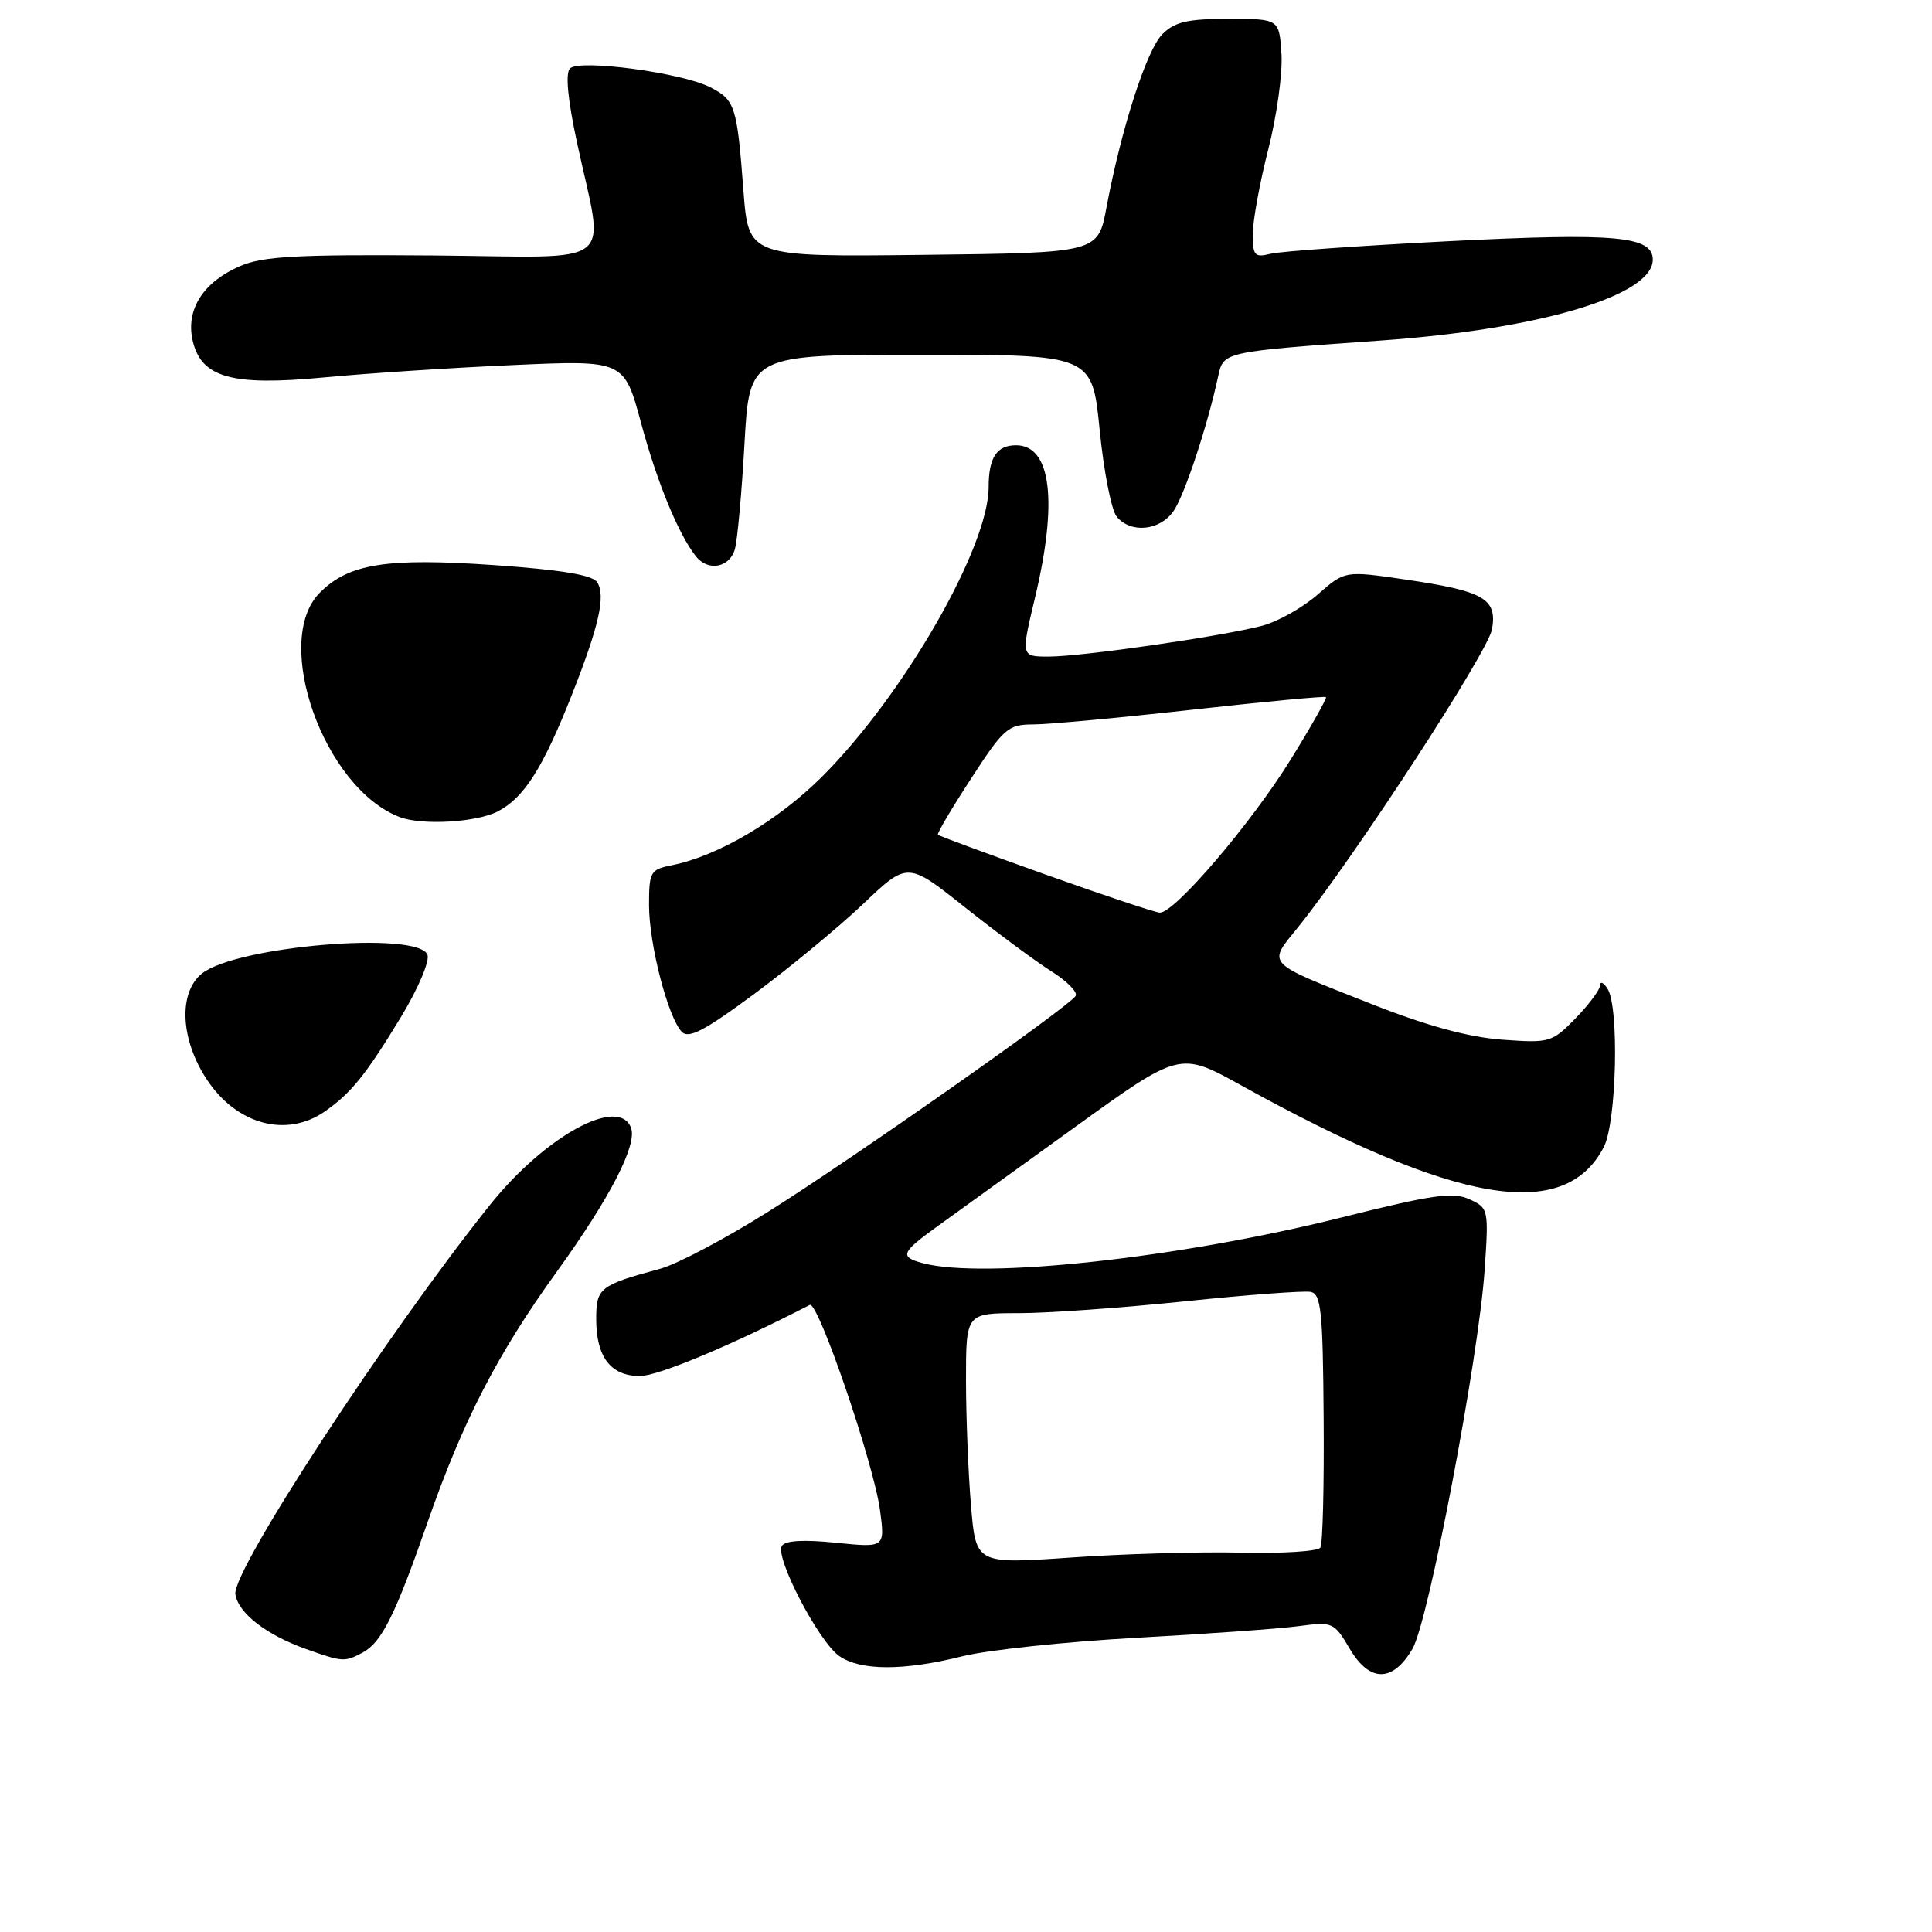 <?xml version="1.0" encoding="UTF-8" standalone="no"?>
<!DOCTYPE svg PUBLIC "-//W3C//DTD SVG 1.1//EN" "http://www.w3.org/Graphics/SVG/1.1/DTD/svg11.dtd" >
<svg xmlns="http://www.w3.org/2000/svg" xmlns:xlink="http://www.w3.org/1999/xlink" version="1.1" viewBox="0 0 256 256">
 <g >
 <path fill="currentColor"
d=" M 187.17 218.46 C 189.29 214.82 195.93 179.91 196.72 168.29 C 197.27 160.20 197.24 160.07 194.69 158.90 C 192.51 157.91 189.82 158.30 177.72 161.33 C 156.24 166.70 130.31 169.53 122.25 167.37 C 119.17 166.54 119.40 165.96 124.20 162.50 C 126.49 160.85 134.65 154.96 142.35 149.41 C 156.33 139.32 156.33 139.32 164.42 143.79 C 192.93 159.58 207.31 162.03 212.51 151.99 C 214.21 148.69 214.57 133.43 213.00 131.00 C 212.47 130.18 212.02 129.98 212.02 130.56 C 212.01 131.14 210.54 133.11 208.77 134.93 C 205.63 138.14 205.34 138.22 199.02 137.76 C 194.60 137.43 189.11 135.94 182.00 133.14 C 167.38 127.37 167.92 127.92 172.04 122.81 C 179.58 113.43 197.22 86.32 197.71 83.35 C 198.38 79.30 196.62 78.31 186.09 76.77 C 178.20 75.62 178.20 75.62 174.61 78.77 C 172.64 80.50 169.33 82.36 167.26 82.91 C 161.98 84.31 143.38 87.00 138.96 87.00 C 135.28 87.00 135.28 87.00 137.13 79.25 C 140.20 66.42 139.29 59.00 134.63 59.00 C 132.07 59.00 131.00 60.64 131.00 64.54 C 131.00 72.52 119.75 92.09 108.96 102.88 C 103.11 108.73 95.16 113.42 89.02 114.65 C 86.18 115.21 86.00 115.52 86.00 119.94 C 86.00 125.12 88.51 134.81 90.34 136.72 C 91.26 137.68 93.38 136.56 100.01 131.65 C 104.68 128.18 111.15 122.84 114.38 119.77 C 120.26 114.18 120.26 114.18 127.87 120.23 C 132.06 123.56 137.19 127.36 139.28 128.68 C 141.37 129.99 142.83 131.47 142.53 131.96 C 141.62 133.42 113.01 153.51 101.87 160.51 C 96.17 164.10 89.70 167.52 87.50 168.11 C 79.44 170.30 79.00 170.65 79.00 174.79 C 79.00 179.82 80.93 182.33 84.79 182.33 C 87.21 182.33 96.93 178.26 107.30 172.91 C 108.40 172.35 115.79 193.97 116.61 200.12 C 117.27 205.08 117.27 205.08 110.77 204.42 C 106.49 203.98 104.04 204.12 103.60 204.84 C 102.66 206.35 108.48 217.52 111.20 219.43 C 114.01 221.40 119.74 221.41 127.50 219.47 C 130.80 218.64 141.15 217.54 150.50 217.02 C 159.85 216.51 169.57 215.81 172.11 215.47 C 176.59 214.87 176.77 214.95 178.86 218.49 C 181.50 222.96 184.56 222.94 187.17 218.46 Z  M 48.06 218.97 C 50.57 217.62 52.35 214.06 56.63 201.78 C 61.31 188.33 65.89 179.44 73.76 168.53 C 80.84 158.73 84.47 151.68 83.61 149.43 C 81.98 145.18 72.19 150.55 64.88 159.71 C 51.21 176.83 30.73 208.16 31.19 211.24 C 31.57 213.75 35.28 216.63 40.56 218.51 C 45.40 220.23 45.67 220.25 48.06 218.97 Z  M 43.03 147.28 C 46.52 144.85 48.46 142.45 53.13 134.76 C 55.40 131.02 56.96 127.34 56.64 126.51 C 55.42 123.33 31.26 125.35 26.74 129.01 C 23.61 131.55 23.90 137.75 27.42 143.06 C 31.36 149.02 37.96 150.80 43.03 147.28 Z  M 65.95 107.52 C 69.44 105.72 71.93 101.80 75.80 92.00 C 79.39 82.88 80.28 78.93 79.12 77.14 C 78.51 76.19 74.36 75.50 65.48 74.88 C 51.21 73.89 46.23 74.68 42.39 78.52 C 35.97 84.94 42.95 104.50 53.00 108.28 C 55.96 109.39 63.15 108.97 65.95 107.52 Z  M 97.38 72.75 C 97.72 71.51 98.29 65.21 98.65 58.75 C 99.31 47.00 99.31 47.00 122.02 47.00 C 144.72 47.00 144.72 47.00 145.71 56.96 C 146.25 62.44 147.27 67.62 147.97 68.46 C 149.83 70.70 153.64 70.34 155.48 67.75 C 156.93 65.69 159.99 56.48 161.43 49.79 C 162.12 46.61 162.16 46.60 183.00 45.12 C 204.02 43.63 219.00 39.17 219.00 34.41 C 219.00 31.28 214.10 30.84 192.11 31.95 C 180.34 32.55 169.65 33.30 168.35 33.63 C 166.25 34.15 166.00 33.88 166.00 31.03 C 166.00 29.27 166.92 24.22 168.05 19.80 C 169.18 15.39 169.97 9.69 169.80 7.14 C 169.50 2.50 169.50 2.50 162.78 2.50 C 157.35 2.50 155.66 2.89 154.02 4.53 C 151.93 6.63 148.59 16.97 146.61 27.50 C 145.49 33.50 145.49 33.50 122.33 33.77 C 99.18 34.04 99.18 34.04 98.51 25.27 C 97.66 14.04 97.41 13.26 94.13 11.57 C 90.40 9.64 76.79 7.81 75.53 9.07 C 74.90 9.70 75.22 13.11 76.43 18.77 C 80.10 35.85 82.36 34.06 57.36 33.85 C 39.37 33.71 34.85 33.95 31.83 35.25 C 26.95 37.35 24.62 40.98 25.51 45.05 C 26.61 50.04 30.63 51.18 42.94 50.01 C 48.48 49.48 59.70 48.74 67.86 48.38 C 82.70 47.71 82.70 47.71 84.96 56.10 C 87.08 63.96 89.92 70.85 92.24 73.75 C 93.85 75.76 96.71 75.20 97.38 72.75 Z  M 128.66 199.48 C 128.30 195.20 128.00 187.72 128.00 182.85 C 128.00 174.00 128.00 174.00 134.99 174.00 C 138.84 174.00 148.75 173.29 157.02 172.43 C 165.29 171.57 172.78 171.01 173.67 171.18 C 175.05 171.46 175.29 173.70 175.39 187.83 C 175.46 196.82 175.27 204.57 174.96 205.06 C 174.66 205.56 169.93 205.86 164.45 205.73 C 158.98 205.60 148.83 205.89 141.91 206.38 C 129.31 207.25 129.31 207.25 128.66 199.48 Z  M 138.53 115.88 C 130.84 113.13 124.43 110.77 124.28 110.61 C 124.13 110.46 126.10 107.11 128.67 103.17 C 133.01 96.48 133.57 96.00 136.91 95.99 C 138.89 95.99 148.36 95.11 157.97 94.04 C 167.57 92.97 175.55 92.22 175.70 92.37 C 175.85 92.51 173.77 96.20 171.07 100.57 C 165.83 109.06 155.59 121.05 153.67 120.93 C 153.02 120.89 146.21 118.62 138.53 115.88 Z "/>
</g>
</svg>